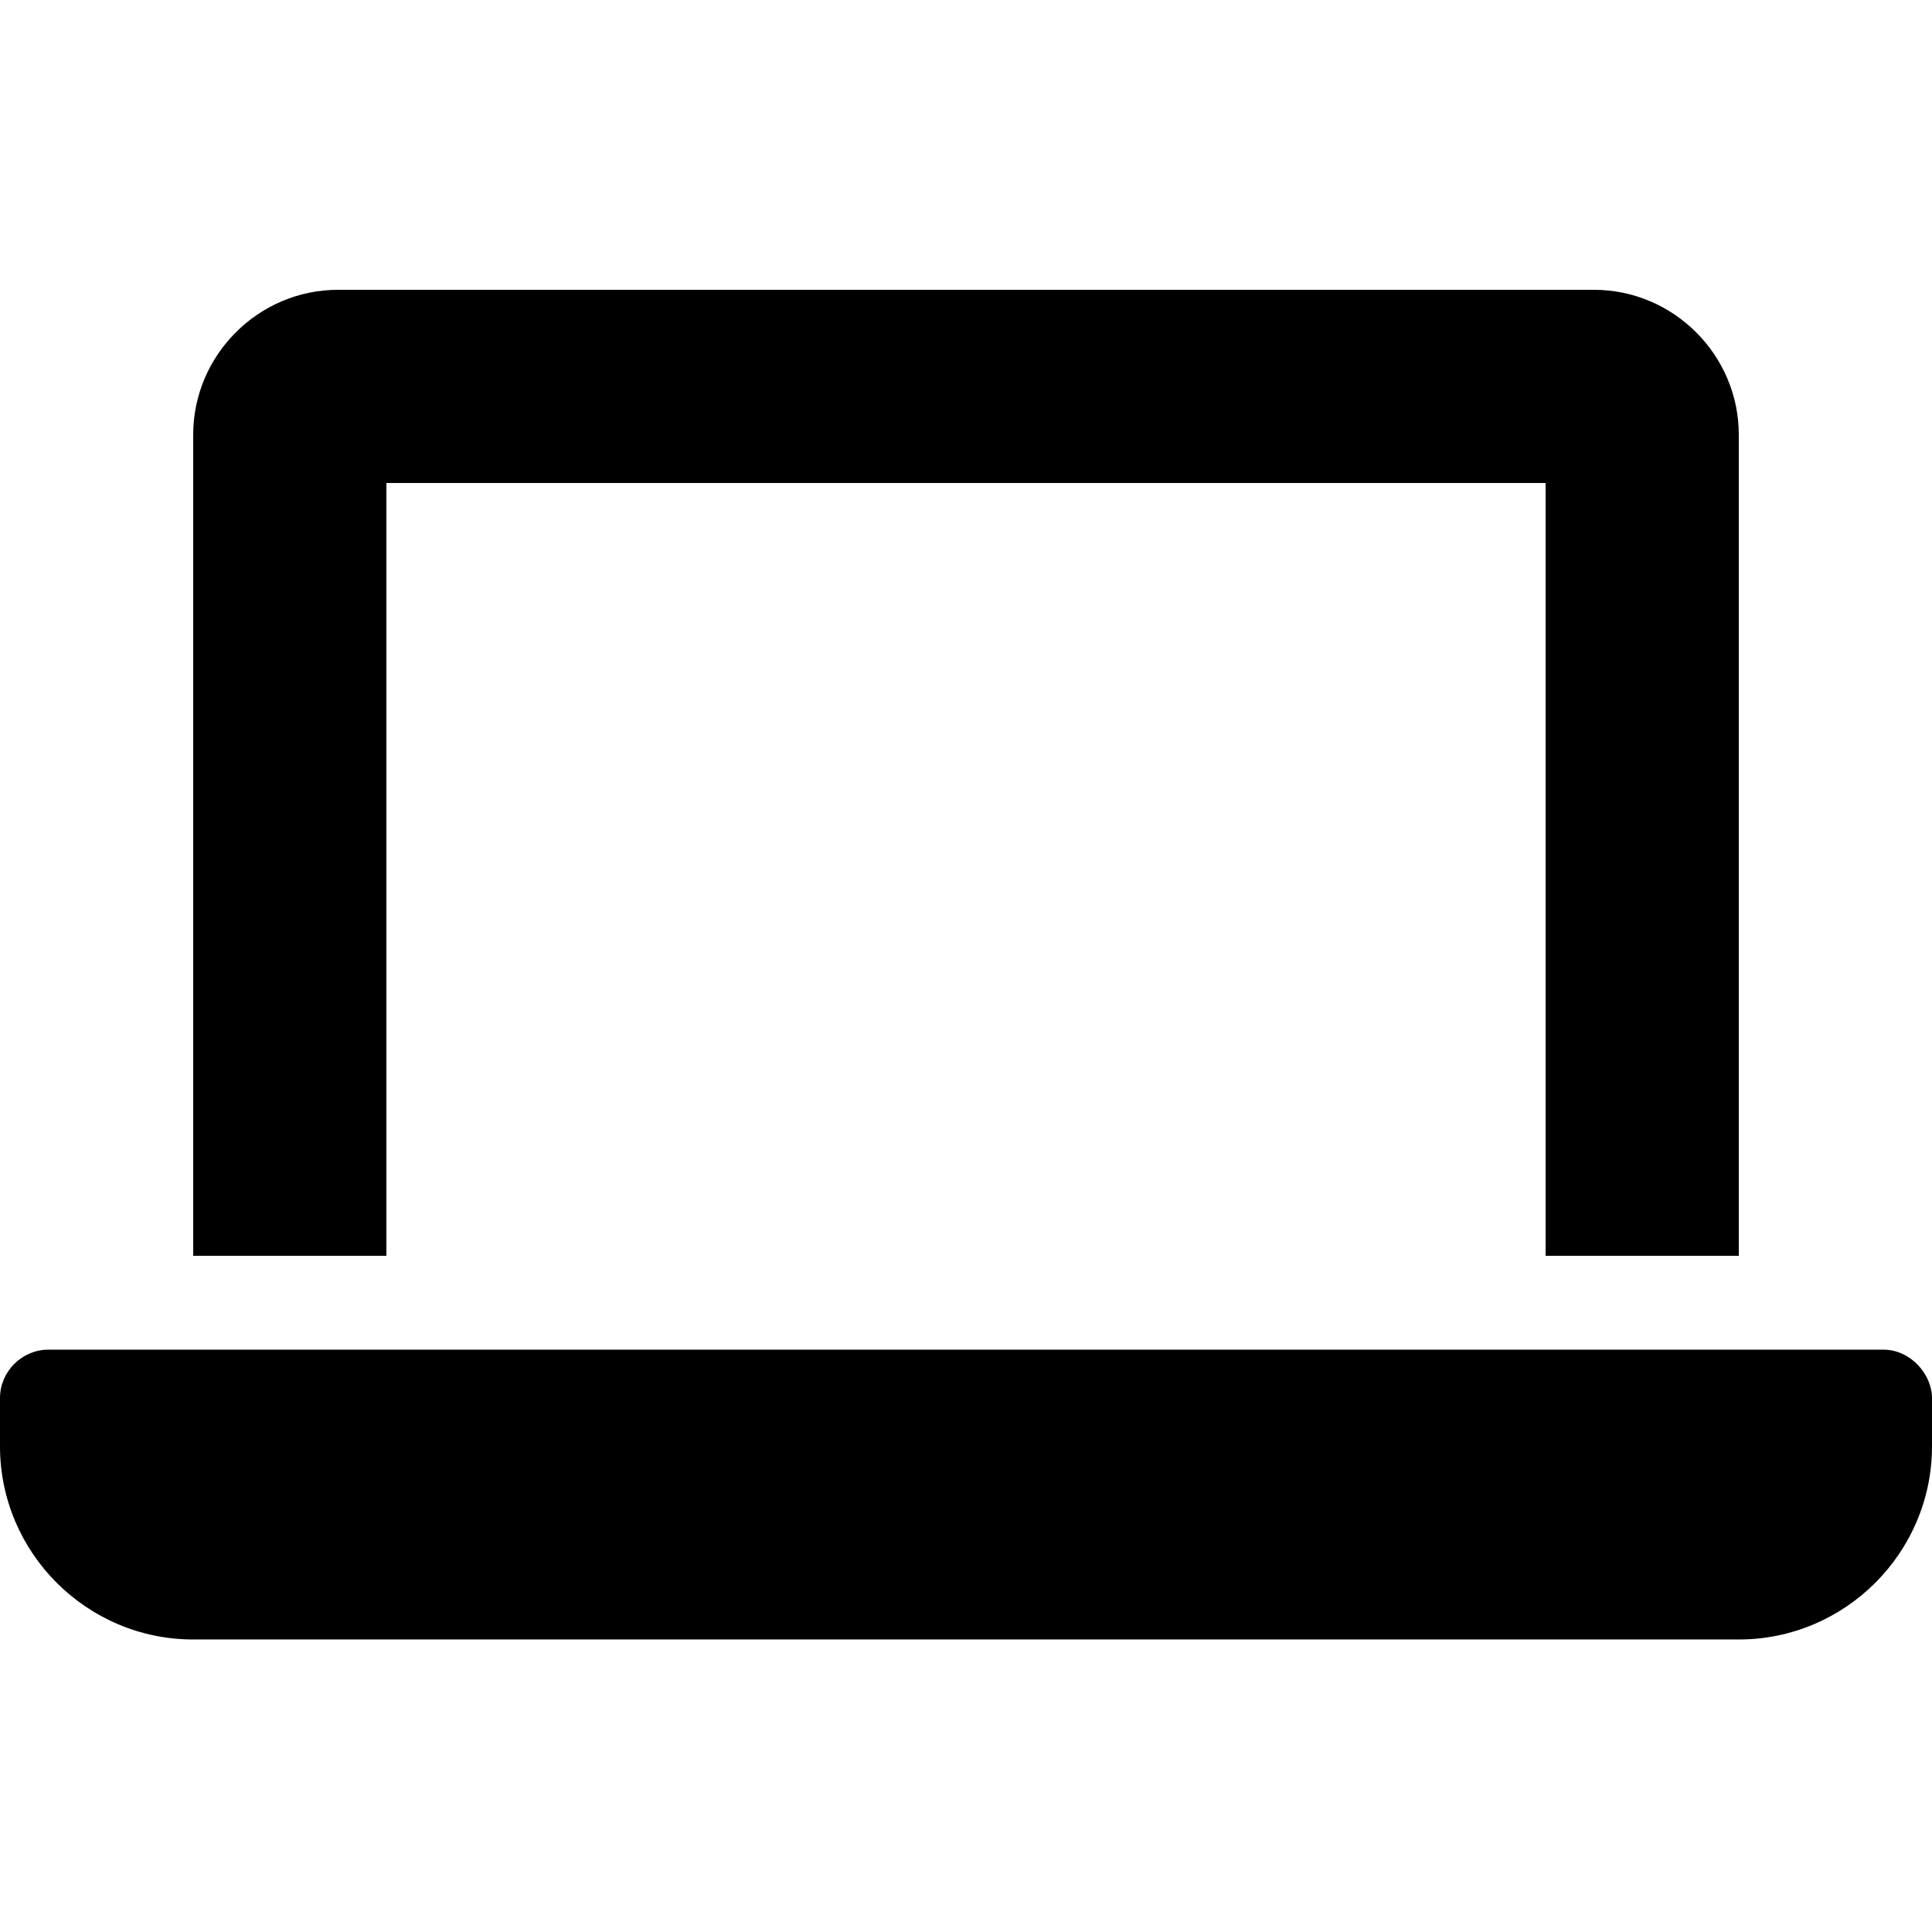 <svg xmlns="http://www.w3.org/2000/svg" viewBox="0 0 640 512" height="1em" width="1em">
  <path d="M128 96h384v256h64V80c0-26.38-21.62-48-48-48H112c-26.38 0-48 21.62-48 48v272h64V96zm496 287.1H16c-8.75 0-16 7.25-16 16v16c0 35.25 28.75 64 64 64h512c35.25 0 64-28.75 64-64v-16c0-7.9-7.2-16-16-16z"/>
</svg>
